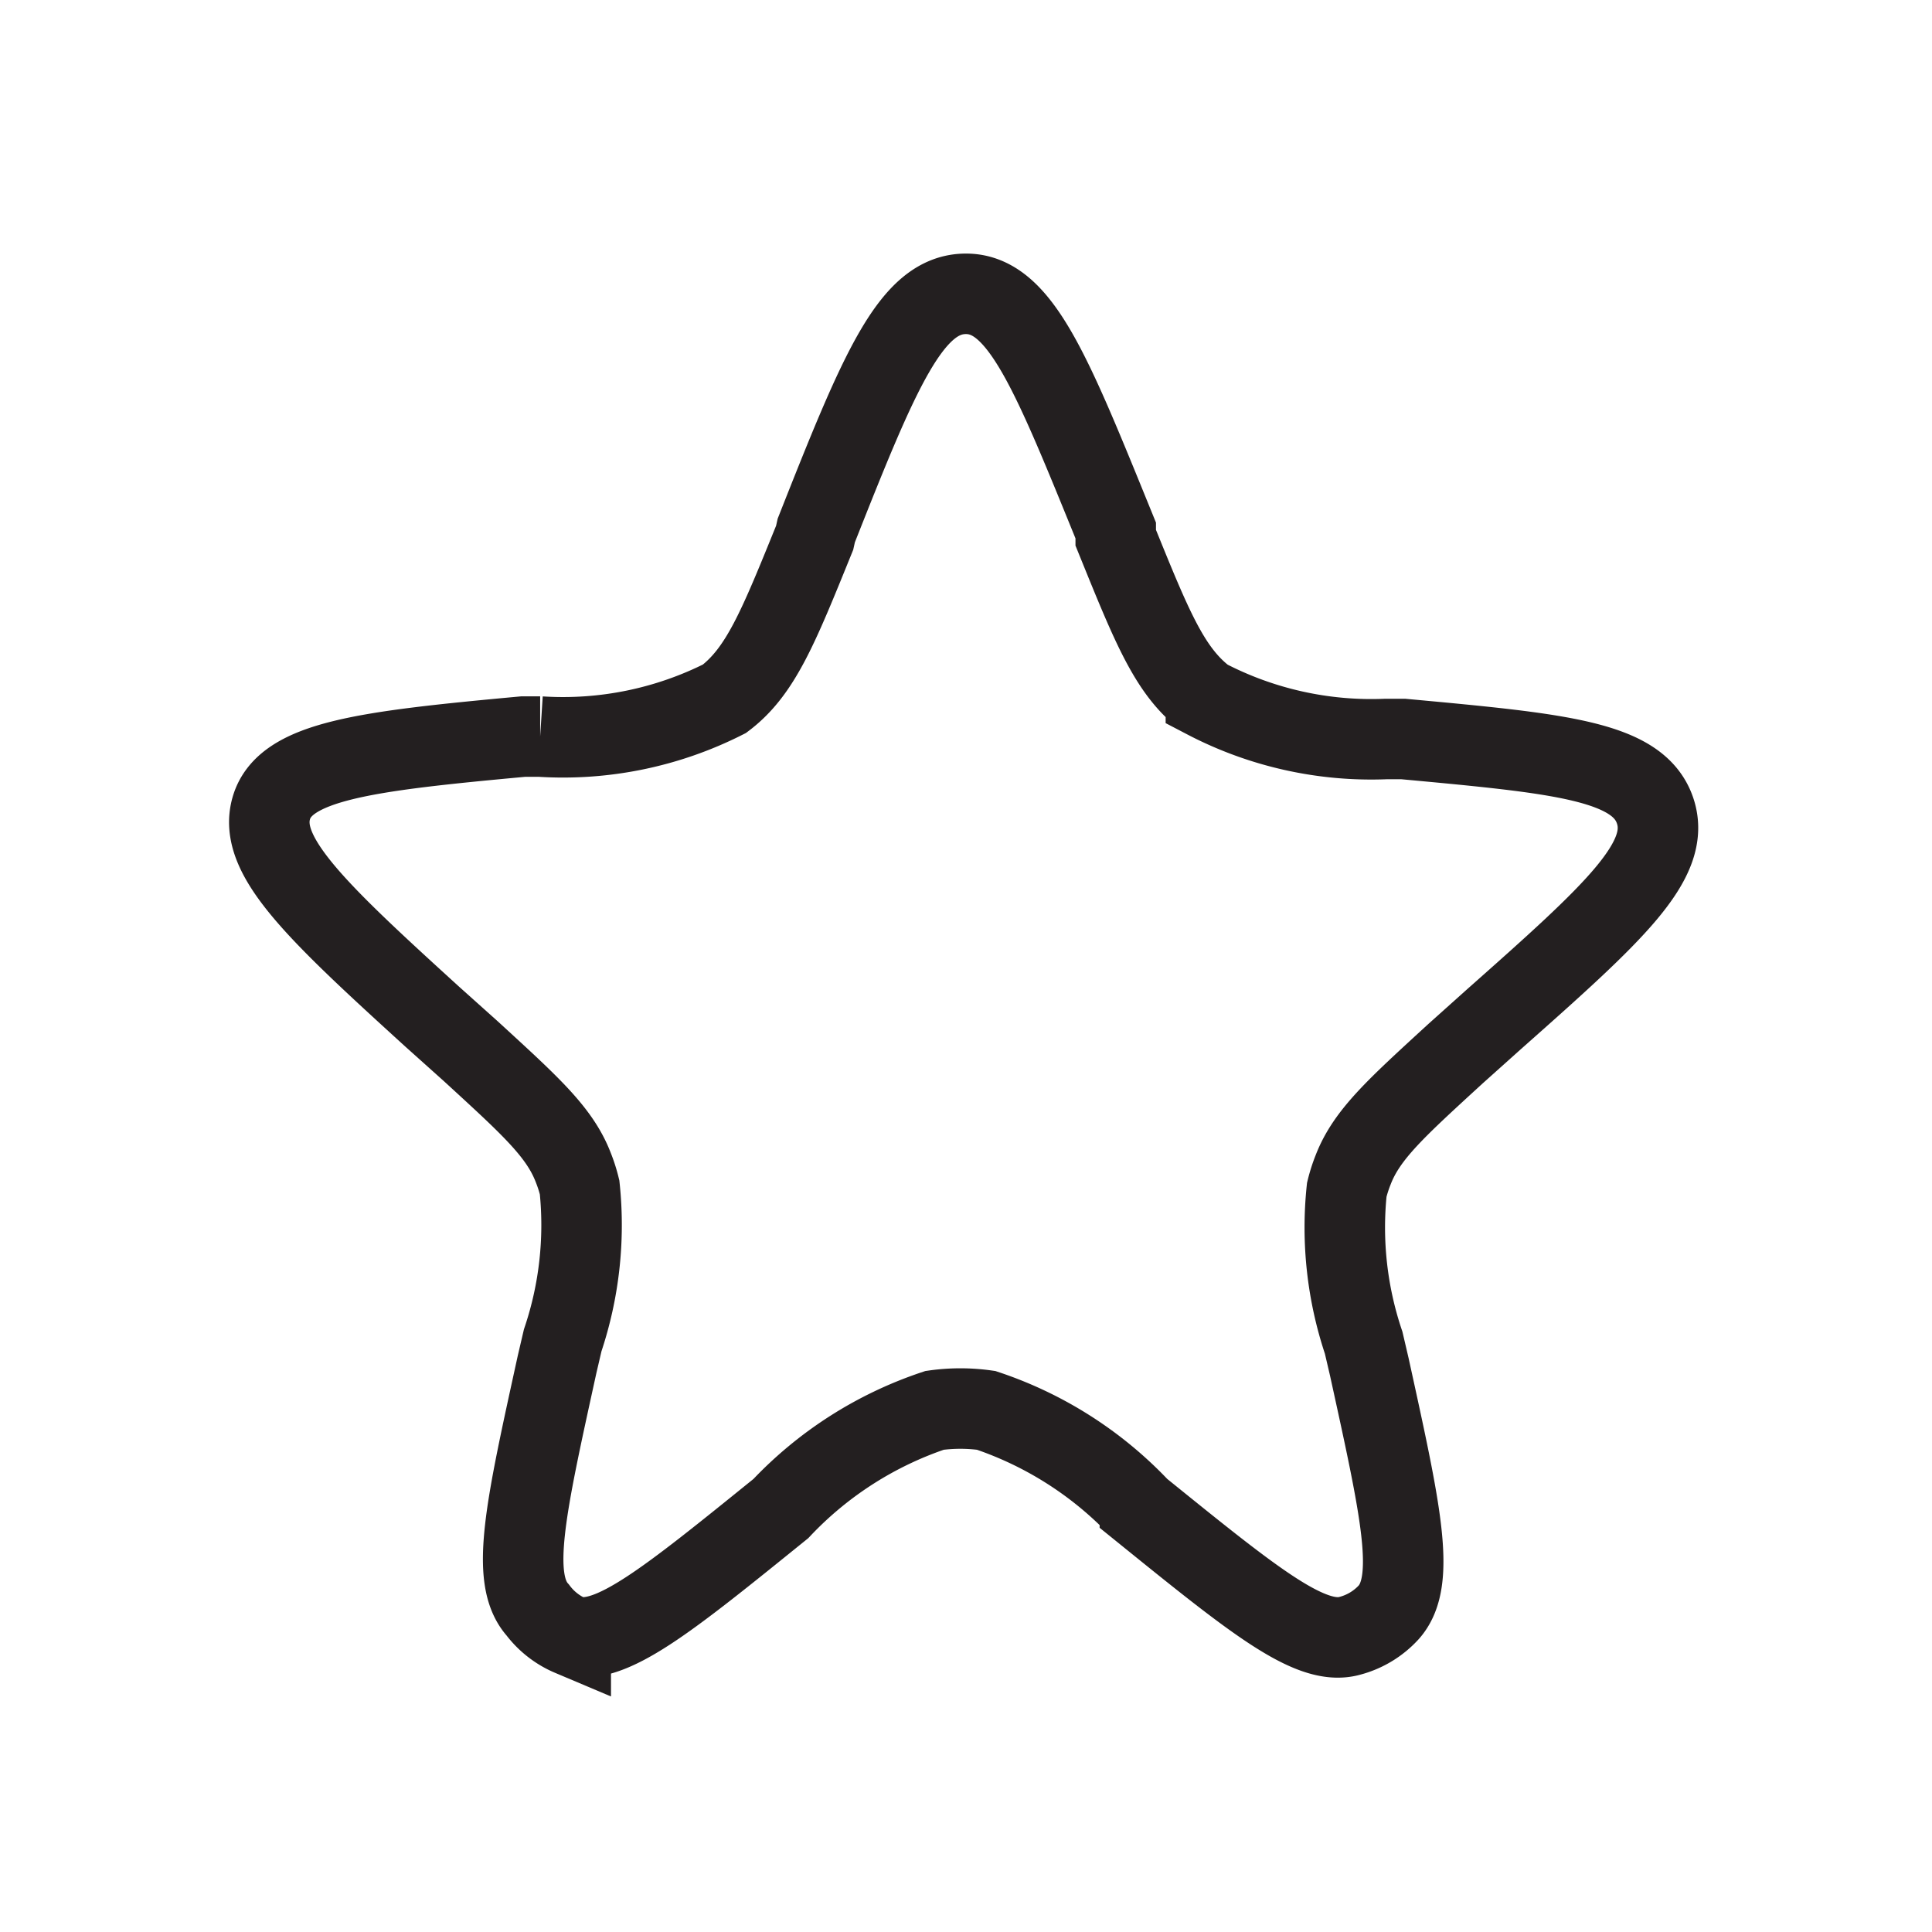 <svg id="Layer_1" data-name="Layer 1" xmlns="http://www.w3.org/2000/svg" viewBox="0 0 24 24"><defs><style>.cls-1{fill:none;stroke:#231f20;}</style></defs><path class="cls-1" d="M10.14,6.59c.79-2,1.18-2.94,1.86-2.94s1.07,1,1.86,2.94l0,.09c.45,1.11.67,1.66,1.12,2a4.44,4.44,0,0,0,2.24.5h.21c1.95.18,2.92.27,3.13.89s-.51,1.27-2,2.59l-.48.43c-.73.67-1.1,1-1.27,1.44a1.83,1.83,0,0,0-.08.25,4.49,4.49,0,0,0,.21,1.9l.07.3c.39,1.78.59,2.66.24,3.05a1,1,0,0,1-.48.29c-.49.14-1.2-.44-2.61-1.58a4.65,4.65,0,0,0-1.91-1.22,2.29,2.29,0,0,0-.64,0,4.65,4.65,0,0,0-1.91,1.22c-1.41,1.14-2.12,1.72-2.61,1.58A1,1,0,0,1,6.68,20c-.35-.39-.15-1.27.24-3.05l.07-.3a4.49,4.49,0,0,0,.21-1.9,1.83,1.83,0,0,0-.08-.25c-.17-.44-.54-.77-1.27-1.44l-.48-.43c-1.45-1.32-2.17-2-2-2.59s1.18-.71,3.13-.89h.21A4.44,4.44,0,0,0,9,8.68c.45-.34.67-.89,1.12-2Z"/></svg>